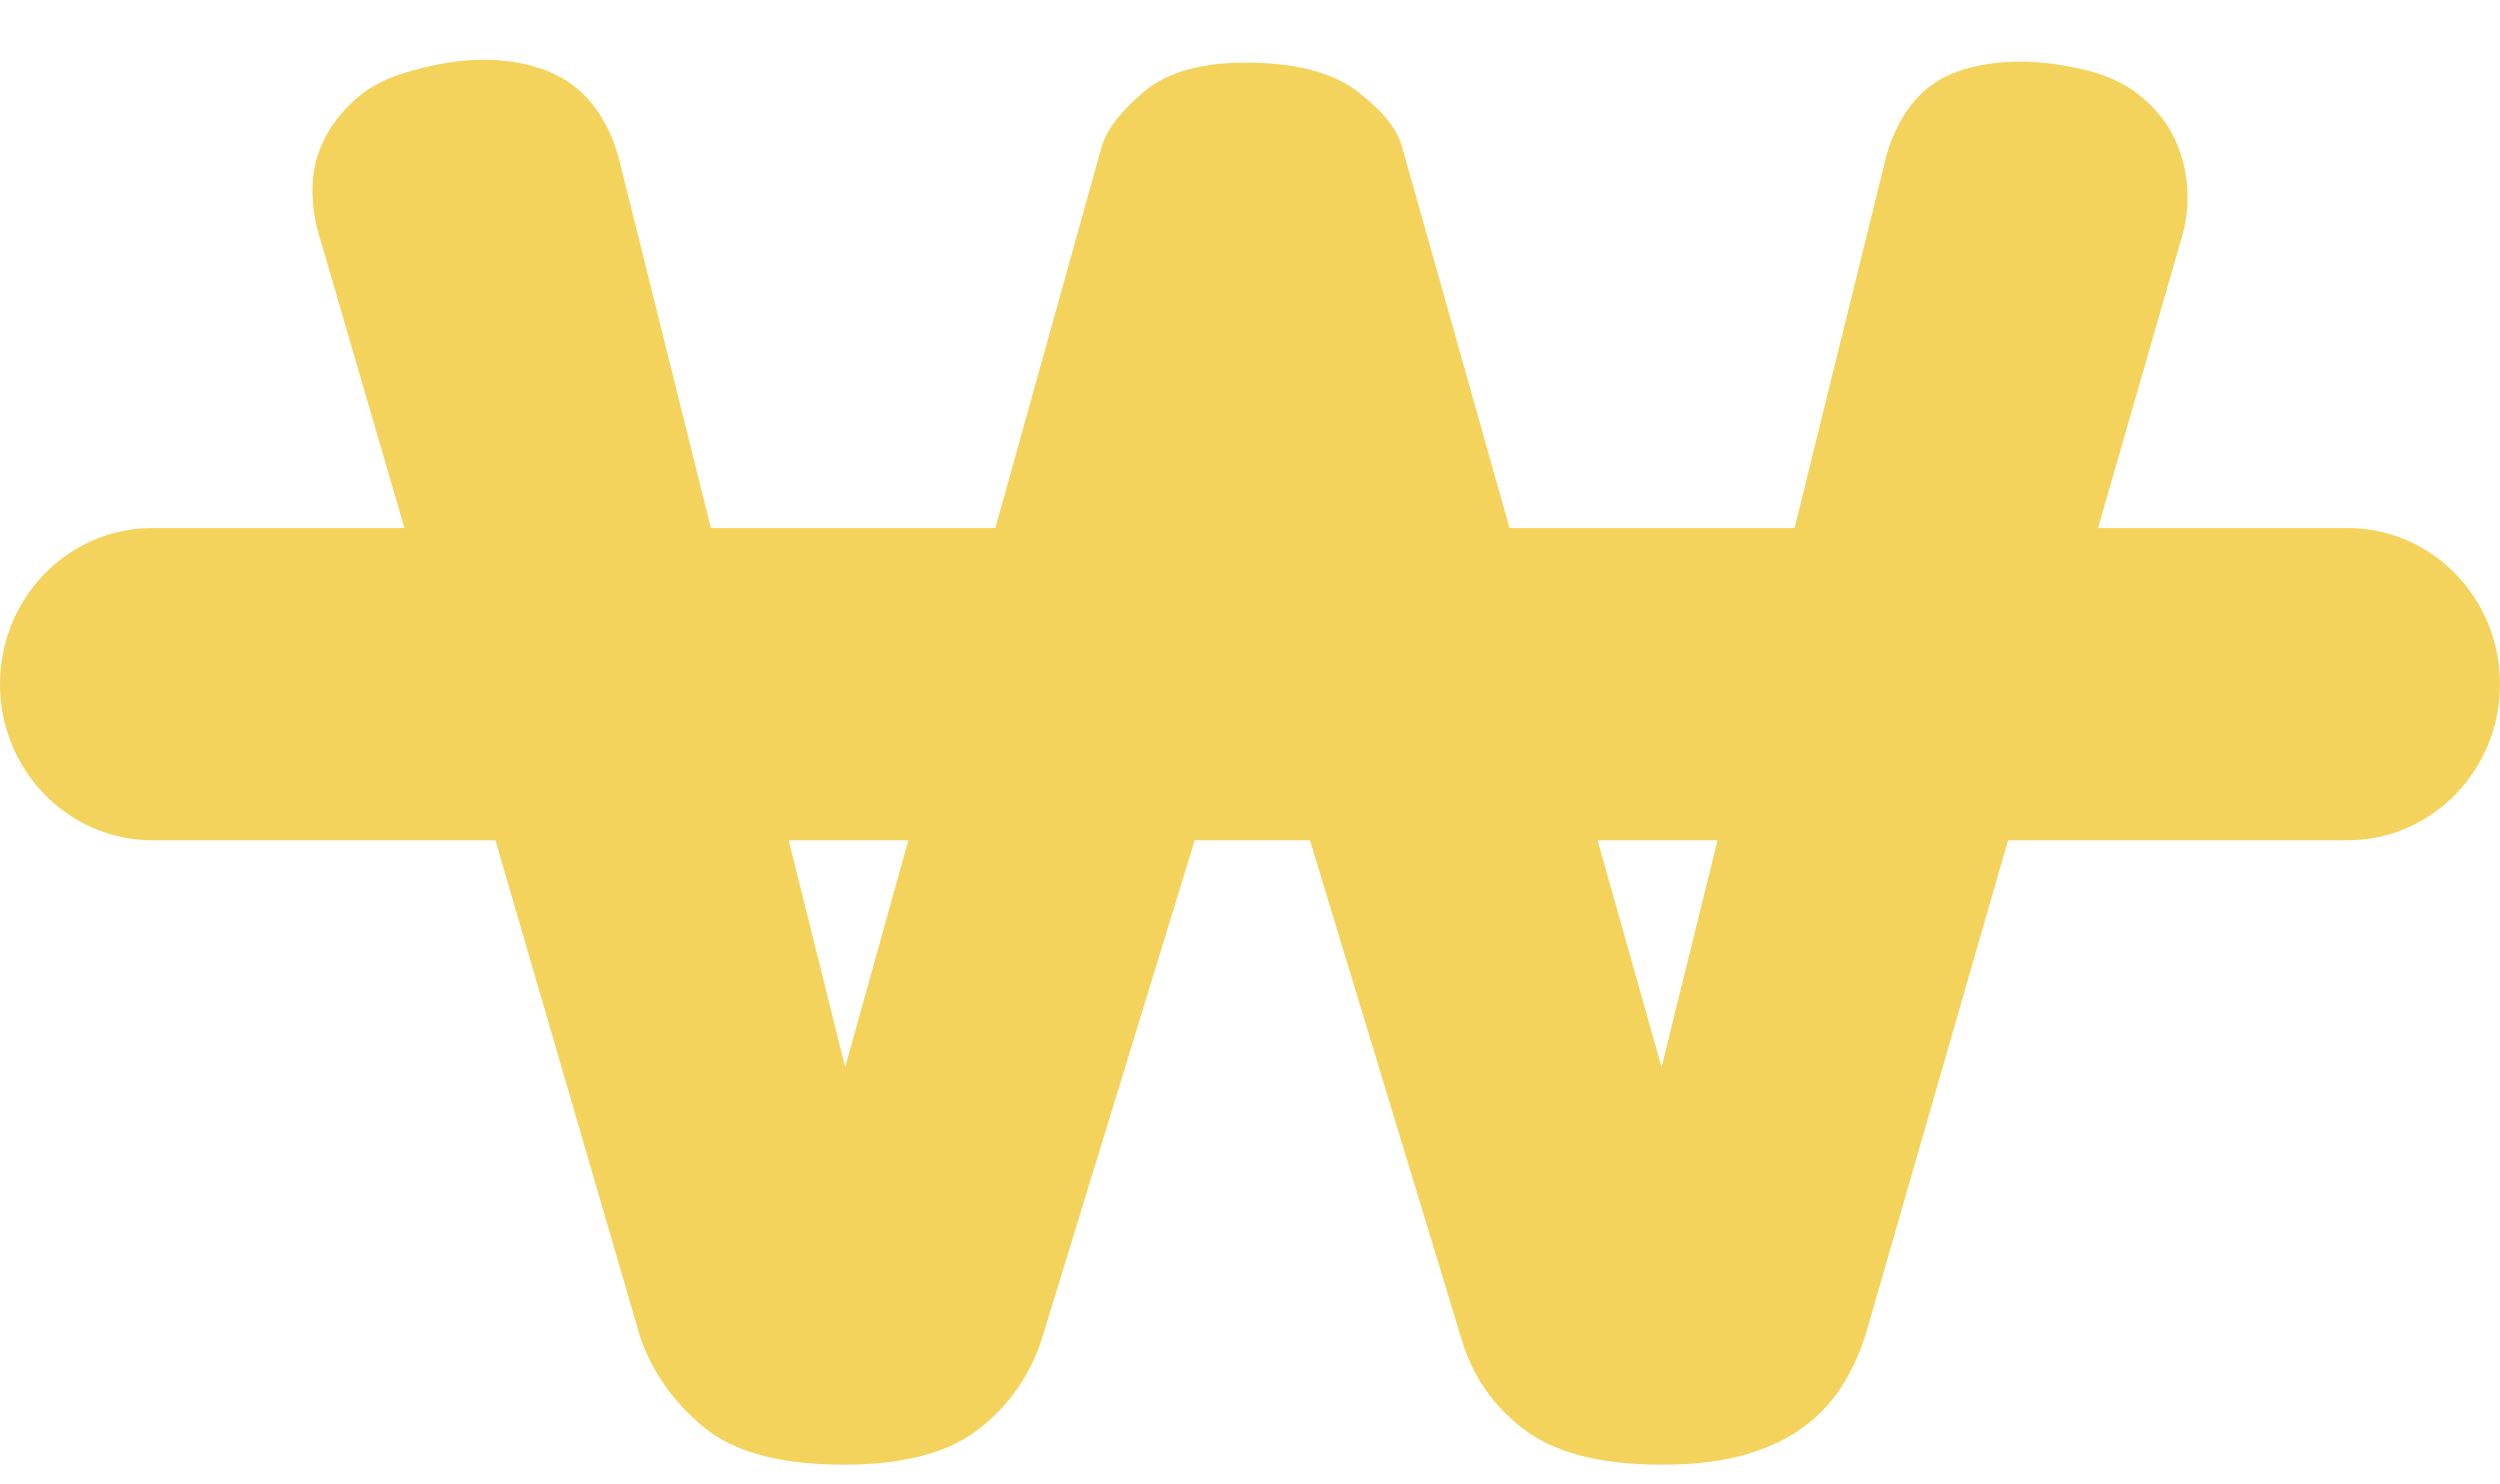 <svg width="32" height="19" viewBox="0 0 32 19" fill="none" xmlns="http://www.w3.org/2000/svg">
<path d="M1.95 6.759H30.05C31.127 6.759 32 7.653 32 8.757C32 9.86 31.127 10.755 30.05 10.755H1.95C0.873 10.755 0 9.86 0 8.757C0 7.653 0.873 6.759 1.95 6.759Z" fill="#F4D35C"/>
<path d="M8.189 17.099C8.344 17.554 8.615 17.942 9.004 18.265C9.392 18.586 9.989 18.748 10.796 18.748C11.557 18.748 12.131 18.598 12.518 18.3C12.906 18.002 13.178 17.617 13.333 17.146L16.033 8.339L18.709 17.146C18.849 17.617 19.116 18.002 19.512 18.3C19.908 18.598 20.494 18.748 21.269 18.748C21.688 18.748 22.046 18.704 22.34 18.619C22.635 18.533 22.884 18.415 23.085 18.266C23.287 18.116 23.45 17.944 23.573 17.748C23.697 17.55 23.799 17.335 23.875 17.1L27.926 3.04C27.988 2.837 28.011 2.62 27.995 2.393C27.979 2.165 27.921 1.95 27.82 1.745C27.719 1.542 27.568 1.361 27.366 1.204C27.165 1.047 26.908 0.937 26.598 0.874C26.024 0.749 25.516 0.761 25.074 0.909C24.632 1.059 24.325 1.408 24.155 1.957L21.268 13.661L17.941 1.862C17.879 1.643 17.689 1.411 17.37 1.167C17.052 0.924 16.575 0.802 15.938 0.802C15.364 0.802 14.93 0.928 14.635 1.18C14.34 1.43 14.162 1.666 14.099 1.885L10.818 13.66L7.909 1.98C7.739 1.416 7.417 1.051 6.944 0.885C6.471 0.721 5.923 0.724 5.303 0.897C4.993 0.976 4.744 1.097 4.559 1.262C4.373 1.428 4.233 1.608 4.14 1.804C4.046 2 4 2.208 4 2.428C4 2.648 4.031 2.852 4.093 3.04L8.19 17.099H8.189Z" fill="#F4D35C"/>
</svg>
